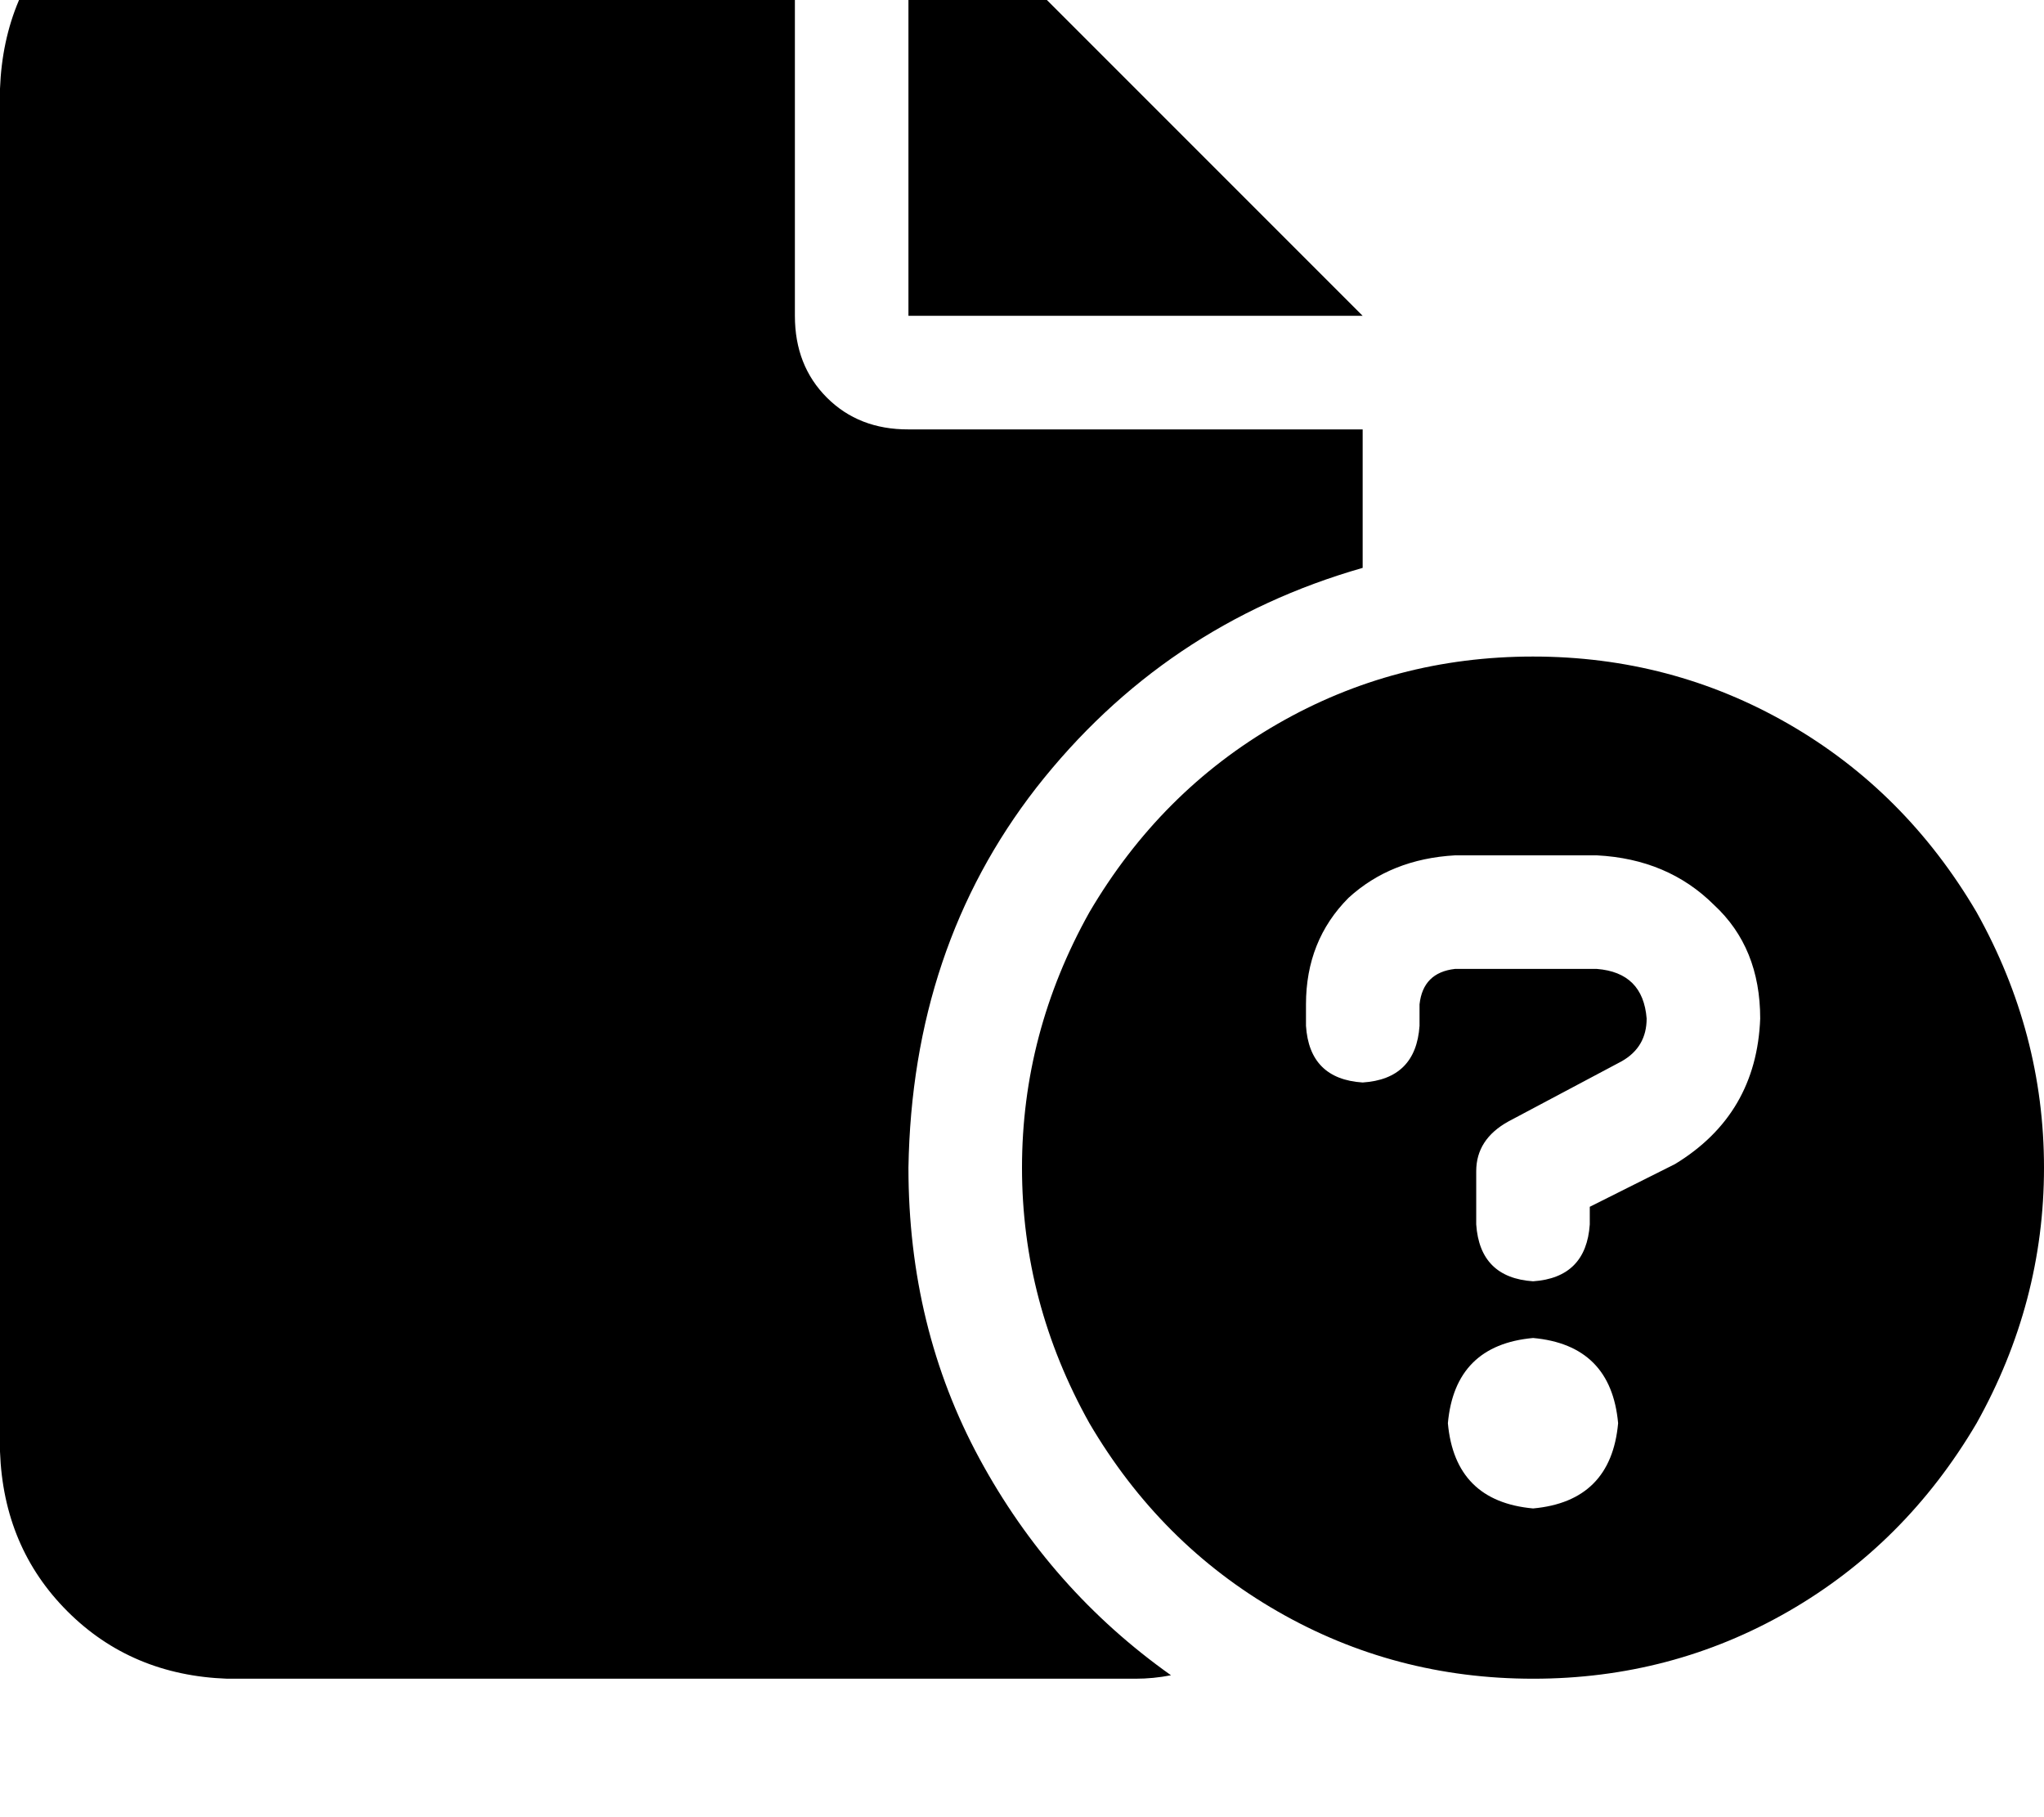 <svg height="1000" width="1125" xmlns="http://www.w3.org/2000/svg"><path d="M0 48.8Q2 -3.9 37.1 -39.1 72.3 -74.2 125 -76.2h312.5v250q0 27.4 17.6 45t44.9 17.5h250v76.2Q640.6 343.8 570.3 433.6 502 521.5 500 642.6q0 87.9 39.1 160.1t105.4 119.2q-9.7 1.9 -19.5 1.9H125Q72.3 921.9 37.1 886.7T0 798.8v-750zm750 125H500h250H500v-250l250 250zm93.8 187.5q76.1 0 140.6 37.1 64.4 37.1 103.5 103.6 37.1 66.4 37.1 140.6t-37.1 140.6q-39.1 66.4 -103.5 103.5t-140.6 37.1T703.1 886.7 599.6 783.2Q562.5 716.8 562.5 642.6T599.6 502q39.1 -66.5 103.5 -103.6t140.7 -37.1zm0 468.8q42.9 -3.9 46.8 -46.9 -3.9 -43 -46.8 -46.9 -43 3.9 -46.9 46.9 3.9 43 46.9 46.9zm-125 -277.4v11.8 -11.8 11.8q1.9 29.3 31.2 31.2 29.3 -1.9 31.3 -31.2v-11.8q1.9 -17.5 19.5 -19.5h78.1q25.4 2 27.4 27.3 0 15.7 -13.7 23.5l-62.5 33.2q-17.6 9.8 -17.6 27.3v29.3q2 29.3 31.3 31.3 29.2 -2 31.2 -31.3v-9.7l46.9 -23.5q44.9 -27.3 46.9 -80.1 0 -39 -25.4 -62.5Q918 472.7 878.9 470.7h-78.1q-35.2 2 -58.6 23.4 -23.4 23.5 -23.4 58.6z"/></svg>